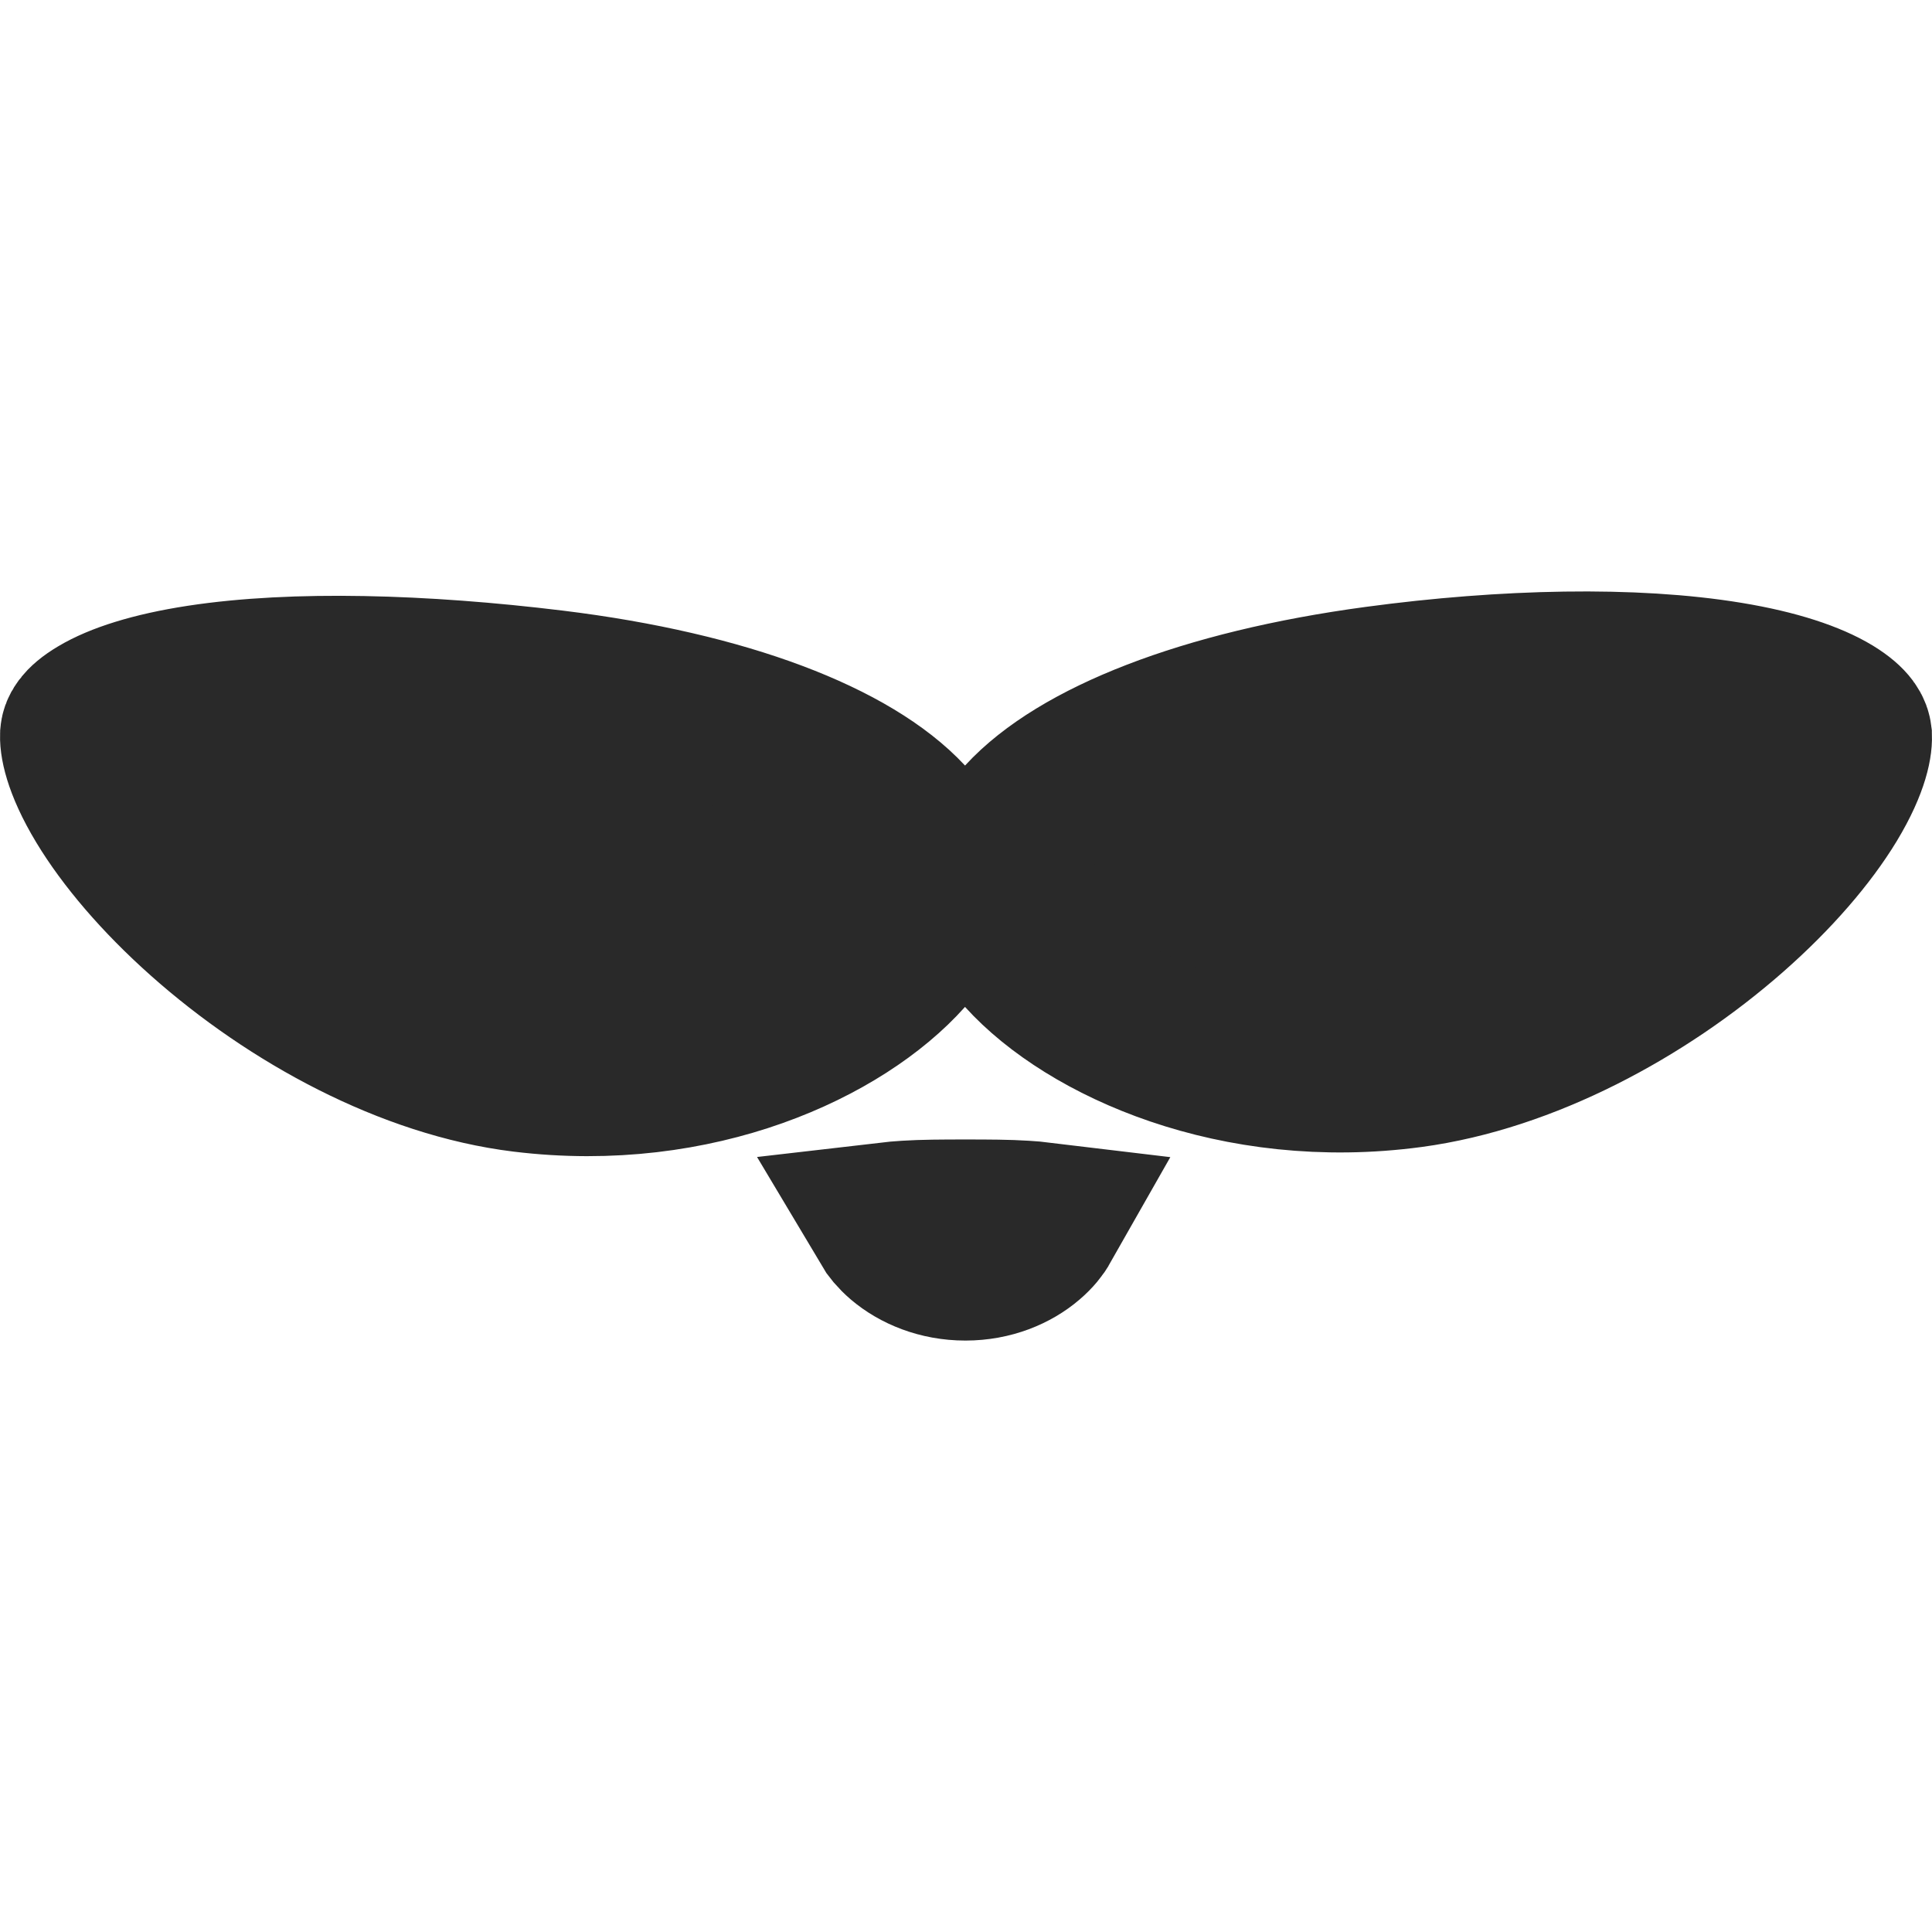 <svg width="24" height="24" viewBox="0 0 24 24" fill="none" xmlns="http://www.w3.org/2000/svg">
<path d="M11.256 10.191L11.993 10.983L12.725 10.186C13.403 9.447 14.951 8.819 17.1 8.53C18.703 8.314 20.295 8.281 21.475 8.476C22.069 8.574 22.489 8.719 22.745 8.874C22.982 9.019 22.995 9.113 22.998 9.136L22.998 9.137C23.008 9.212 22.983 9.474 22.706 9.932C22.446 10.36 22.032 10.846 21.492 11.321C20.403 12.278 18.942 13.066 17.528 13.257C15.355 13.549 13.521 12.712 12.729 11.837L11.982 11.011L11.241 11.843C10.452 12.729 8.665 13.578 6.499 13.313C5.095 13.141 3.634 12.347 2.536 11.37C1.992 10.886 1.572 10.388 1.307 9.949C1.023 9.479 0.992 9.205 1.002 9.125C1.002 9.124 1.002 9.124 1.002 9.123C1.004 9.103 1.013 9.02 1.231 8.89C1.478 8.742 1.889 8.605 2.482 8.514C3.658 8.334 5.25 8.38 6.871 8.578C9.029 8.842 10.571 9.456 11.256 10.191ZM12.719 15.169C12.801 15.174 12.87 15.18 12.928 15.187C12.894 15.247 12.841 15.315 12.76 15.384C12.583 15.536 12.315 15.653 11.993 15.653C11.67 15.653 11.399 15.536 11.218 15.382C11.138 15.313 11.085 15.247 11.05 15.188C11.11 15.181 11.181 15.174 11.265 15.169C11.471 15.156 11.708 15.155 11.993 15.155C12.279 15.155 12.515 15.156 12.719 15.169Z" fill="#292929" stroke="#292929" stroke-width="2"/>
</svg>
